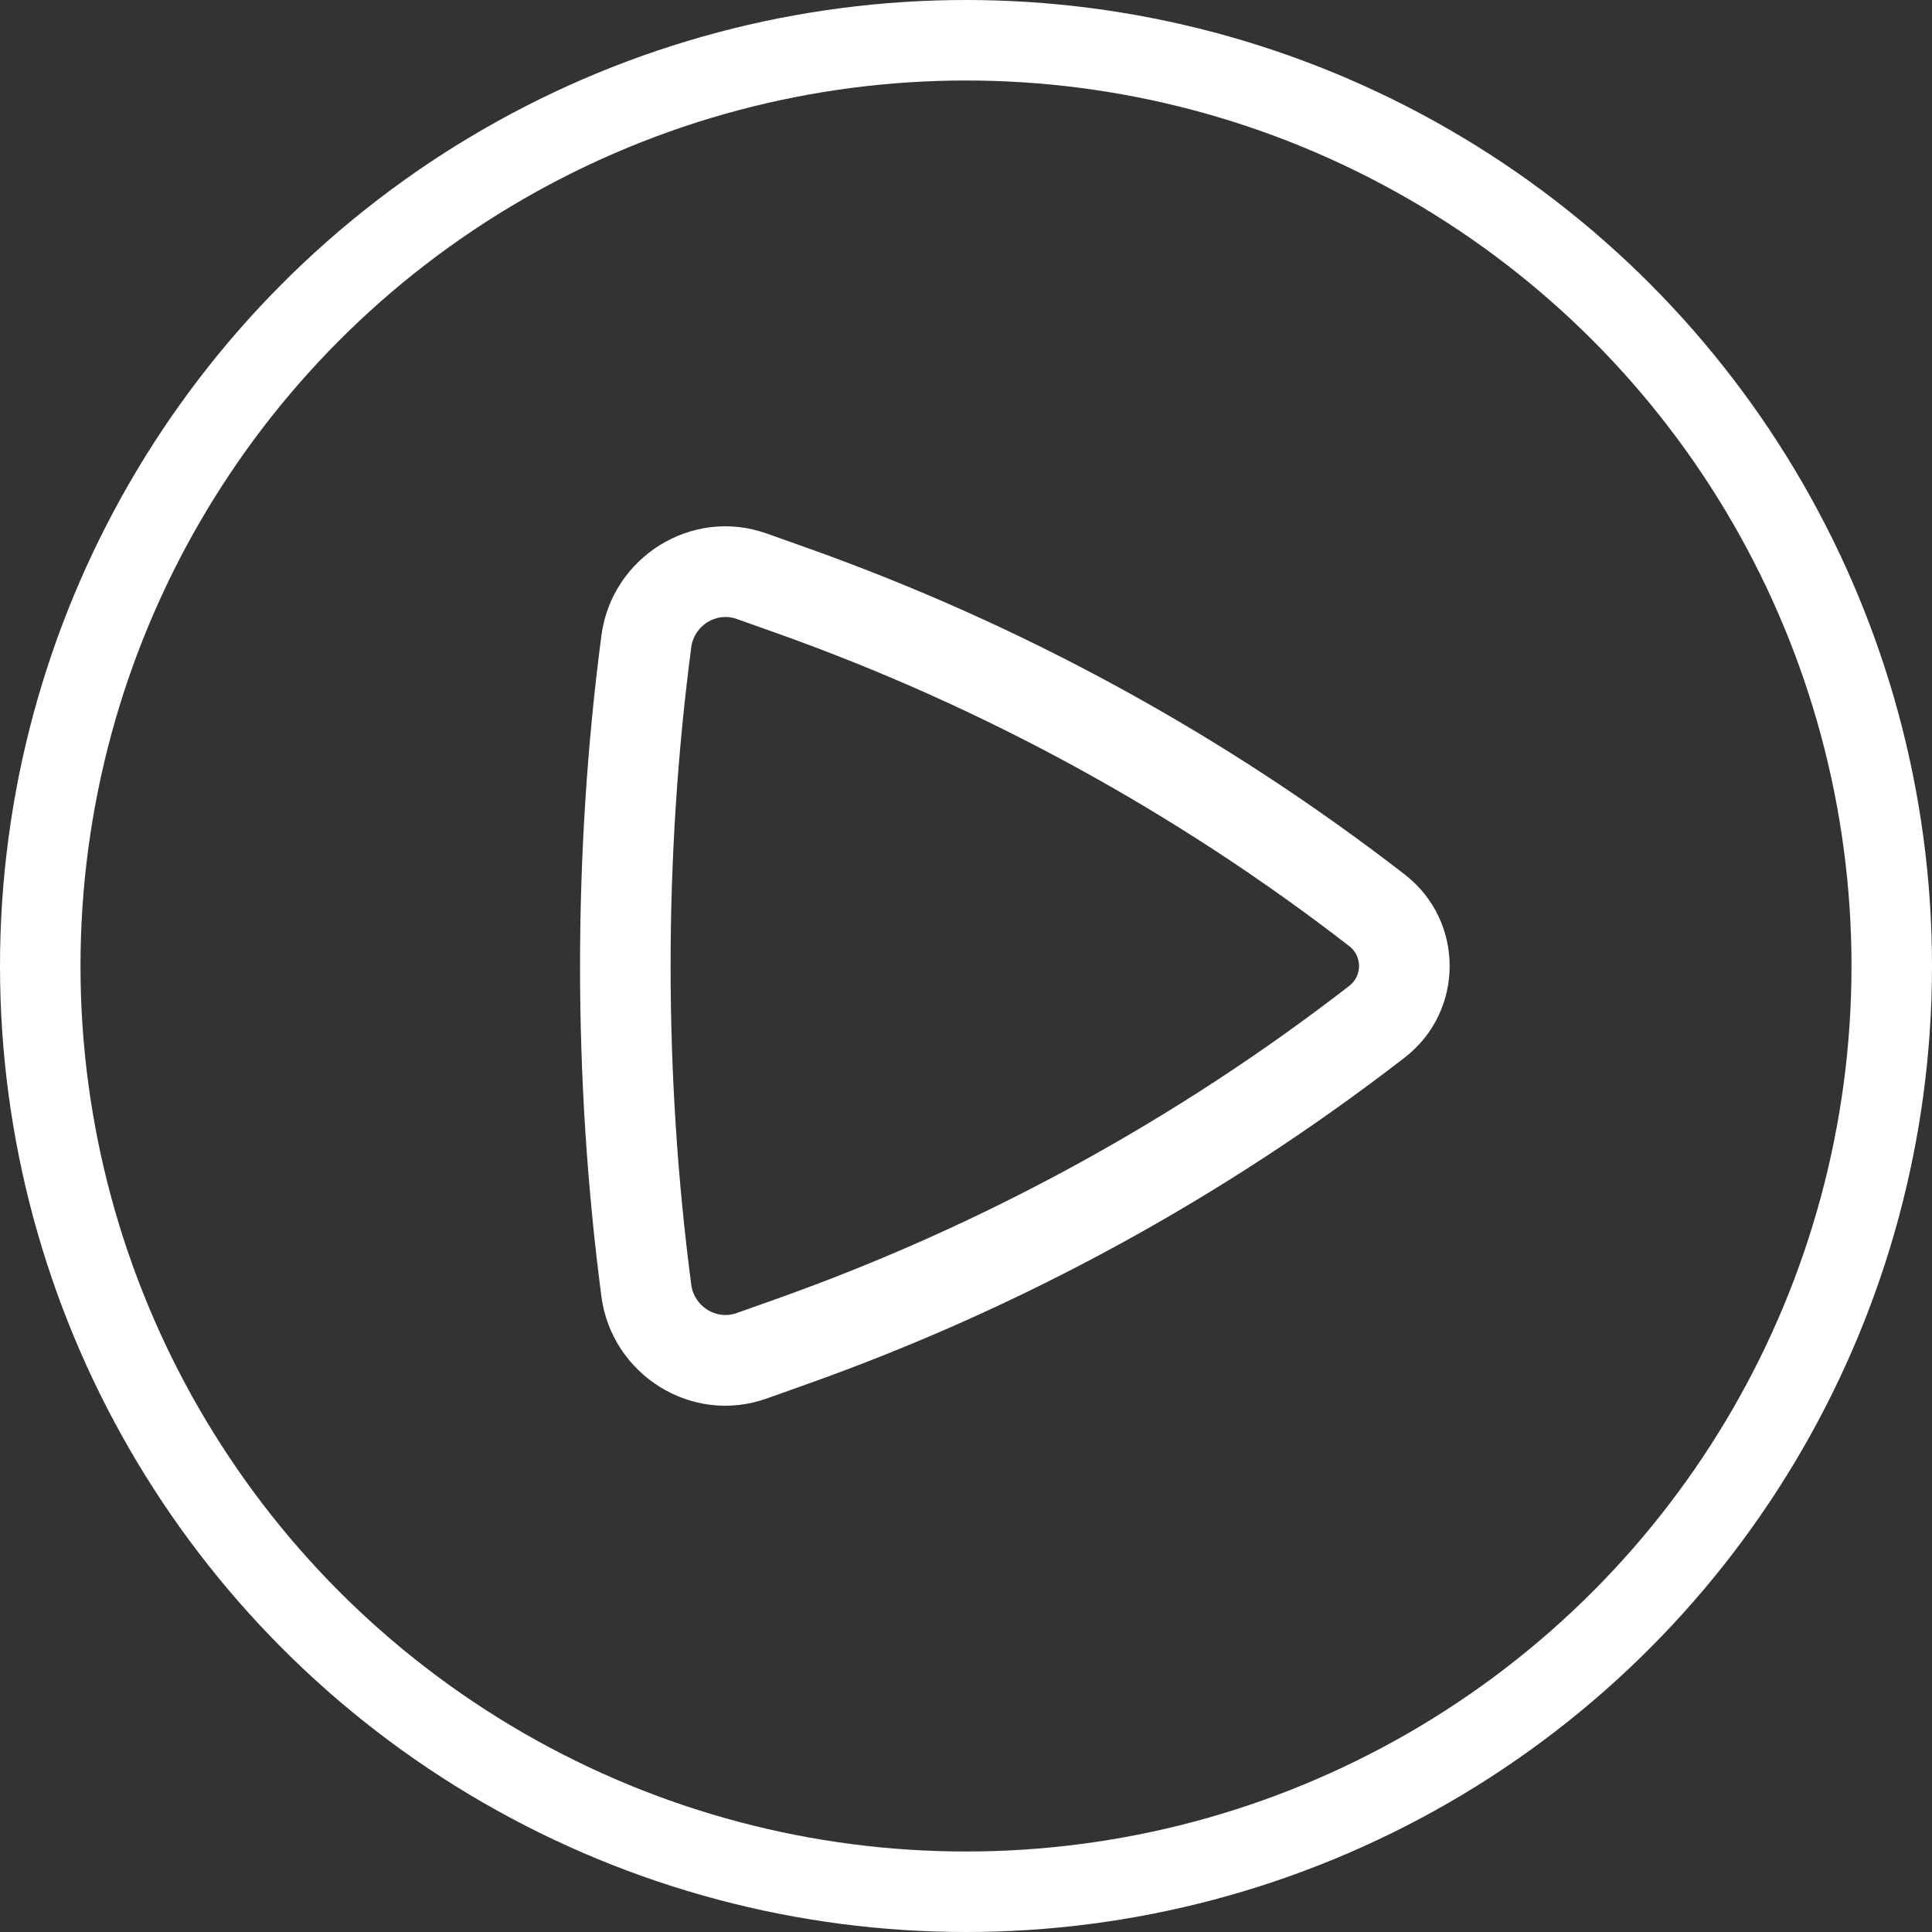 <svg width="24" height="24" viewBox="0 0 24 24" fill="none" xmlns="http://www.w3.org/2000/svg">
<rect x="0" y="0" width="24" height="24" fill="#333333" stroke="none"/>
<circle cx="12" cy="12" r="11.5" stroke="white"/>
<path fill-rule="evenodd" clip-rule="evenodd" d="M17.45 10.863C18.194 11.438 18.194 12.562 17.45 13.137C15.201 14.877 12.691 16.248 10.012 17.199L9.523 17.373C8.587 17.706 7.598 17.072 7.471 16.106C7.117 13.405 7.117 10.595 7.471 7.894C7.598 6.928 8.587 6.295 9.523 6.627L10.012 6.801C12.691 7.752 15.201 9.123 17.45 10.863ZM16.761 12.247C16.923 12.122 16.923 11.878 16.761 11.753C14.607 10.086 12.202 8.772 9.636 7.861L9.146 7.687C8.903 7.601 8.623 7.766 8.587 8.041C8.245 10.644 8.245 13.356 8.587 15.959C8.623 16.234 8.903 16.399 9.146 16.313L9.636 16.139C12.202 15.228 14.607 13.914 16.761 12.247Z" fill="white"/>
</svg>
